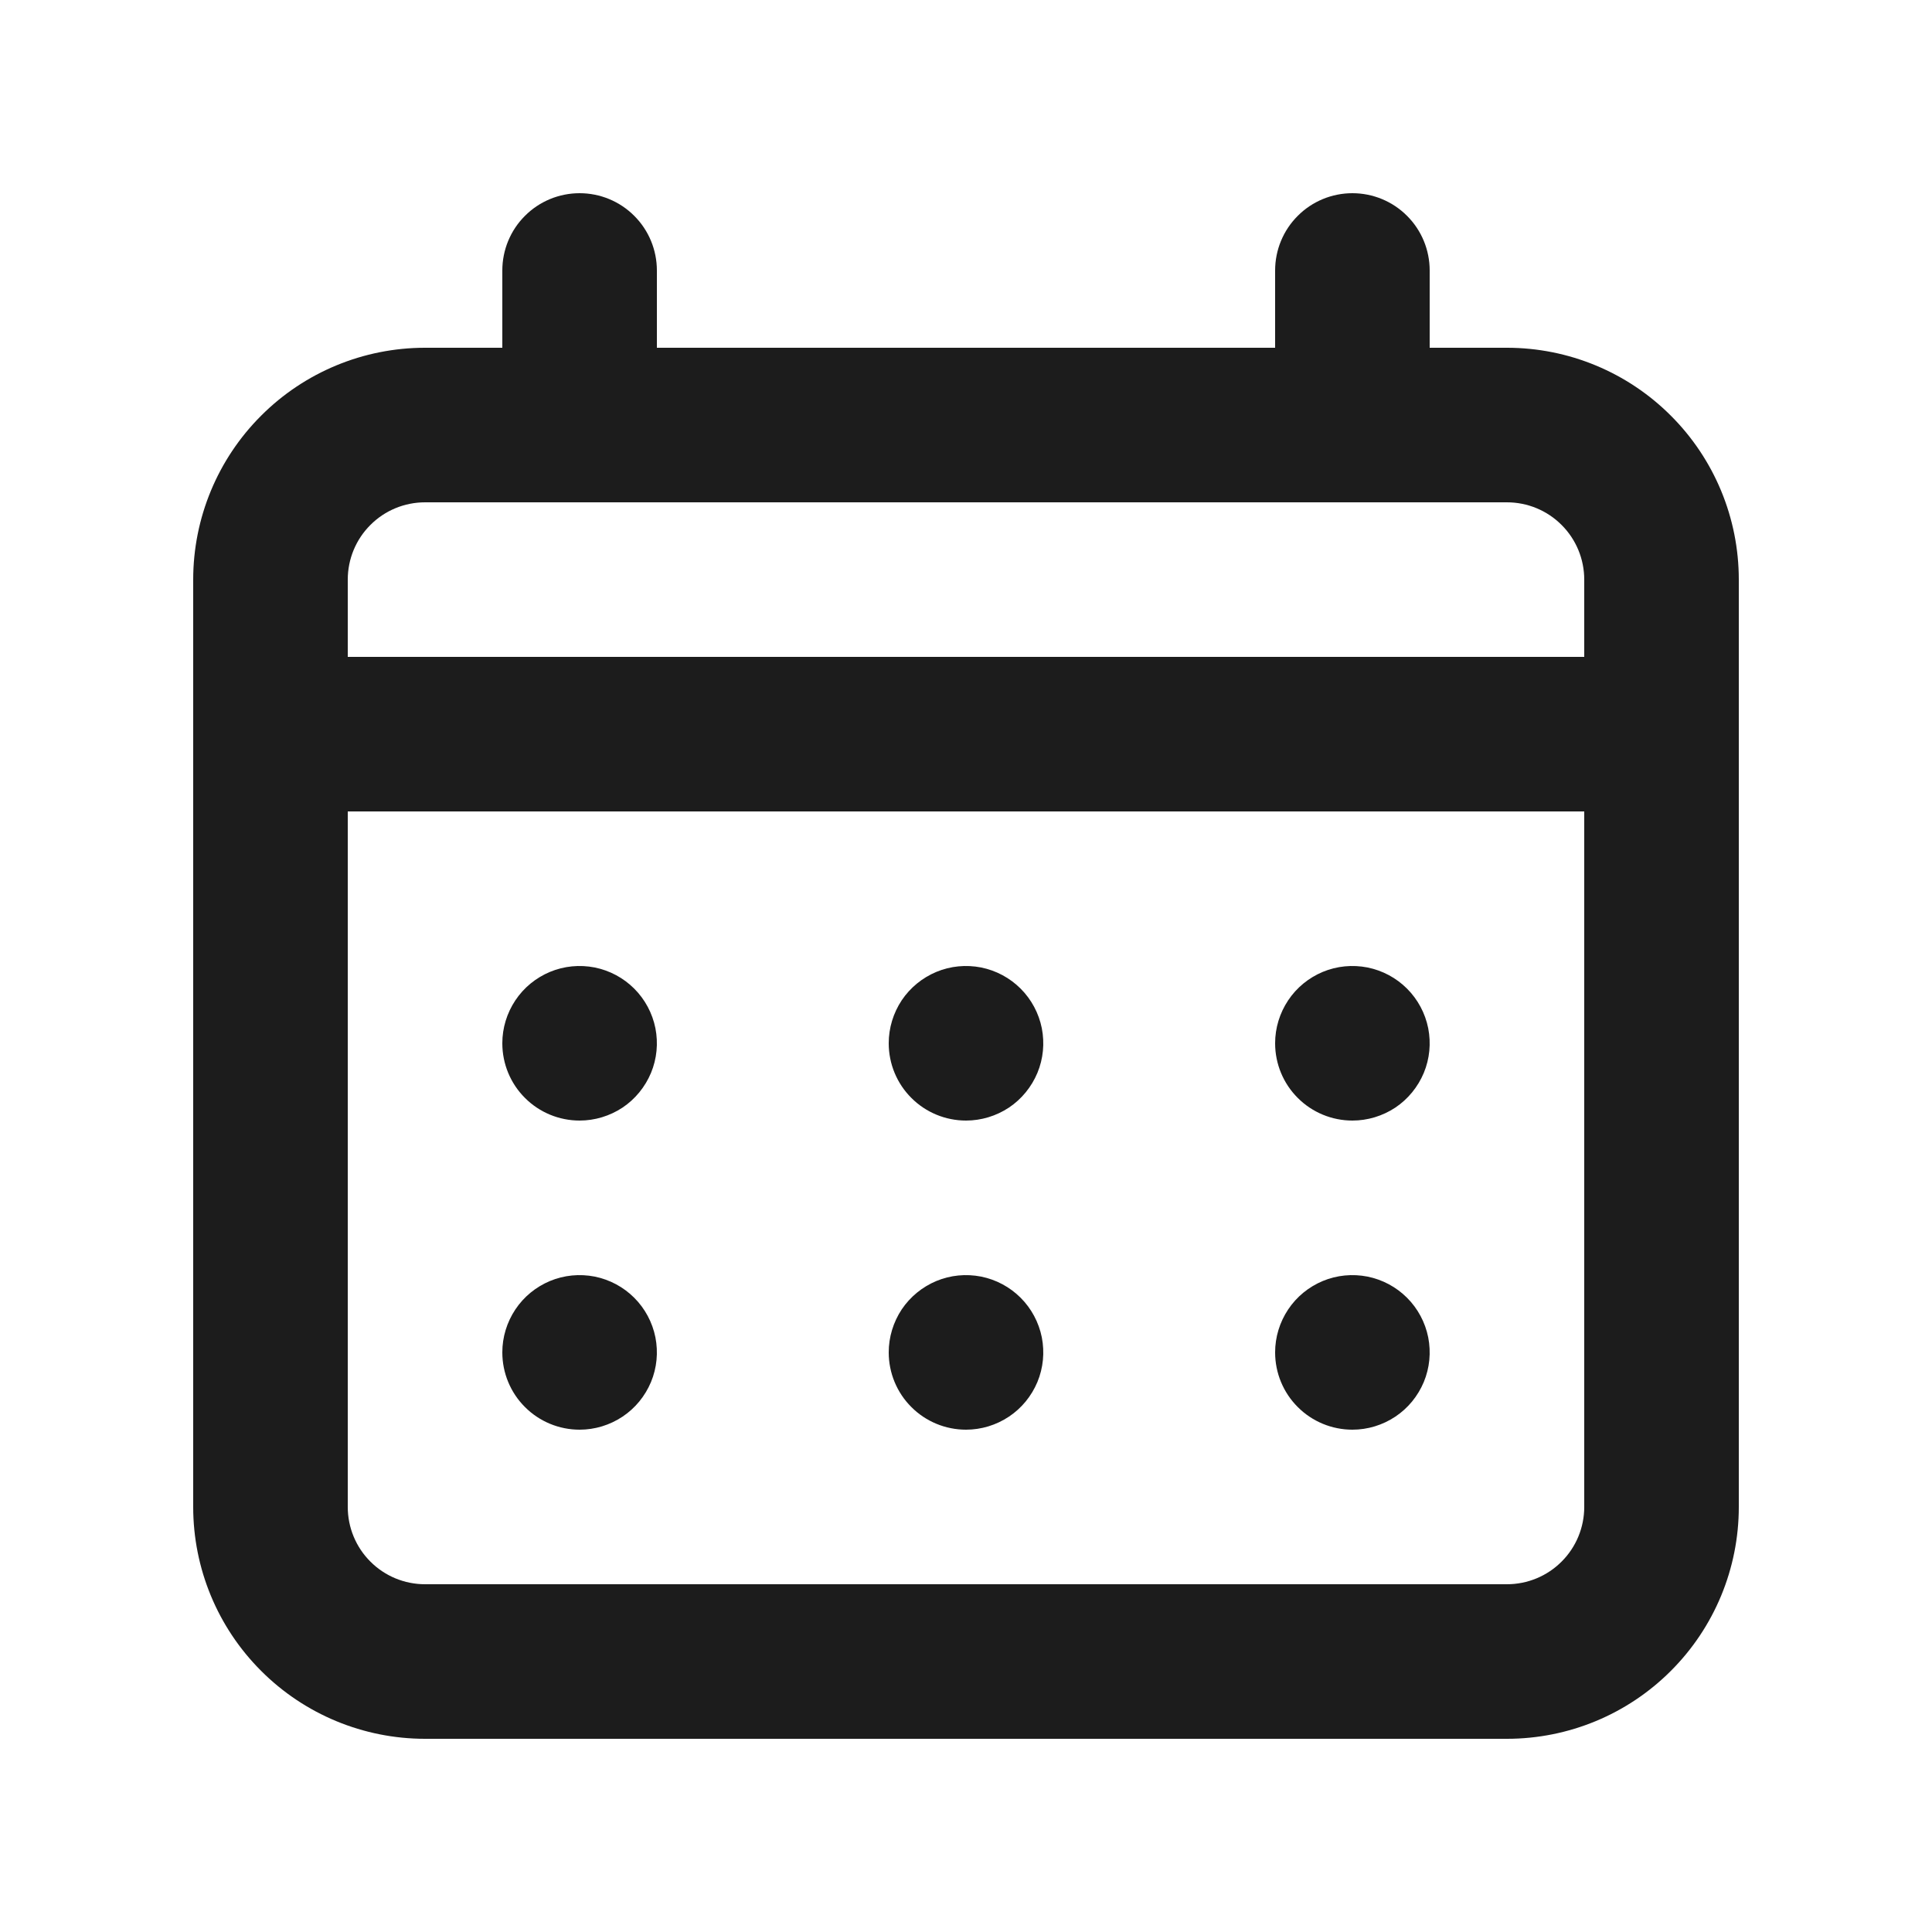 <svg width="25" height="25" viewBox="0 0 25 25" fill="none" xmlns="http://www.w3.org/2000/svg">
<path d="M12.5 14.5C12.698 14.5 12.891 14.441 13.056 14.332C13.22 14.222 13.348 14.065 13.424 13.883C13.5 13.7 13.519 13.499 13.481 13.305C13.442 13.111 13.347 12.933 13.207 12.793C13.067 12.653 12.889 12.558 12.695 12.519C12.501 12.481 12.3 12.5 12.117 12.576C11.935 12.652 11.778 12.78 11.668 12.944C11.559 13.109 11.5 13.302 11.5 13.5C11.5 13.765 11.605 14.02 11.793 14.207C11.98 14.395 12.235 14.5 12.5 14.5ZM17.5 14.5C17.698 14.5 17.891 14.441 18.056 14.332C18.22 14.222 18.348 14.065 18.424 13.883C18.5 13.7 18.519 13.499 18.481 13.305C18.442 13.111 18.347 12.933 18.207 12.793C18.067 12.653 17.889 12.558 17.695 12.519C17.501 12.481 17.3 12.5 17.117 12.576C16.935 12.652 16.778 12.78 16.669 12.944C16.559 13.109 16.5 13.302 16.5 13.5C16.5 13.765 16.605 14.02 16.793 14.207C16.98 14.395 17.235 14.5 17.5 14.5ZM12.5 18.5C12.698 18.5 12.891 18.441 13.056 18.331C13.22 18.222 13.348 18.065 13.424 17.883C13.5 17.7 13.519 17.499 13.481 17.305C13.442 17.111 13.347 16.933 13.207 16.793C13.067 16.653 12.889 16.558 12.695 16.519C12.501 16.481 12.3 16.5 12.117 16.576C11.935 16.652 11.778 16.78 11.668 16.944C11.559 17.109 11.5 17.302 11.5 17.5C11.5 17.765 11.605 18.02 11.793 18.207C11.98 18.395 12.235 18.5 12.5 18.5ZM17.5 18.5C17.698 18.5 17.891 18.441 18.056 18.331C18.22 18.222 18.348 18.065 18.424 17.883C18.5 17.7 18.519 17.499 18.481 17.305C18.442 17.111 18.347 16.933 18.207 16.793C18.067 16.653 17.889 16.558 17.695 16.519C17.501 16.481 17.3 16.5 17.117 16.576C16.935 16.652 16.778 16.78 16.669 16.944C16.559 17.109 16.5 17.302 16.5 17.5C16.5 17.765 16.605 18.02 16.793 18.207C16.98 18.395 17.235 18.5 17.5 18.5ZM7.5 14.5C7.698 14.5 7.891 14.441 8.056 14.332C8.22 14.222 8.348 14.065 8.424 13.883C8.5 13.7 8.519 13.499 8.481 13.305C8.442 13.111 8.347 12.933 8.207 12.793C8.067 12.653 7.889 12.558 7.695 12.519C7.501 12.481 7.3 12.5 7.117 12.576C6.935 12.652 6.778 12.78 6.669 12.944C6.559 13.109 6.5 13.302 6.5 13.5C6.5 13.765 6.605 14.02 6.793 14.207C6.98 14.395 7.235 14.5 7.5 14.5ZM19.5 4.5H18.5V3.5C18.5 3.235 18.395 2.98 18.207 2.793C18.02 2.605 17.765 2.5 17.5 2.5C17.235 2.5 16.98 2.605 16.793 2.793C16.605 2.98 16.5 3.235 16.5 3.5V4.5H8.5V3.5C8.5 3.235 8.395 2.98 8.207 2.793C8.02 2.605 7.765 2.5 7.5 2.5C7.235 2.5 6.98 2.605 6.793 2.793C6.605 2.98 6.5 3.235 6.5 3.5V4.5H5.5C4.704 4.5 3.941 4.816 3.379 5.379C2.816 5.941 2.5 6.704 2.5 7.5V19.5C2.5 20.296 2.816 21.059 3.379 21.621C3.941 22.184 4.704 22.5 5.5 22.5H19.5C20.296 22.5 21.059 22.184 21.621 21.621C22.184 21.059 22.5 20.296 22.5 19.5V7.5C22.5 6.704 22.184 5.941 21.621 5.379C21.059 4.816 20.296 4.5 19.5 4.5ZM20.5 19.5C20.5 19.765 20.395 20.02 20.207 20.207C20.02 20.395 19.765 20.5 19.5 20.5H5.5C5.235 20.5 4.98 20.395 4.793 20.207C4.605 20.02 4.5 19.765 4.5 19.5V10.5H20.5V19.5ZM20.5 8.5H4.5V7.5C4.5 7.235 4.605 6.98 4.793 6.793C4.98 6.605 5.235 6.5 5.5 6.5H19.5C19.765 6.5 20.02 6.605 20.207 6.793C20.395 6.98 20.5 7.235 20.5 7.5V8.5ZM7.5 18.5C7.698 18.5 7.891 18.441 8.056 18.331C8.22 18.222 8.348 18.065 8.424 17.883C8.5 17.7 8.519 17.499 8.481 17.305C8.442 17.111 8.347 16.933 8.207 16.793C8.067 16.653 7.889 16.558 7.695 16.519C7.501 16.481 7.3 16.5 7.117 16.576C6.935 16.652 6.778 16.78 6.669 16.944C6.559 17.109 6.5 17.302 6.5 17.5C6.5 17.765 6.605 18.02 6.793 18.207C6.98 18.395 7.235 18.5 7.5 18.5Z" fill="#1C1C1C"/>
</svg>
